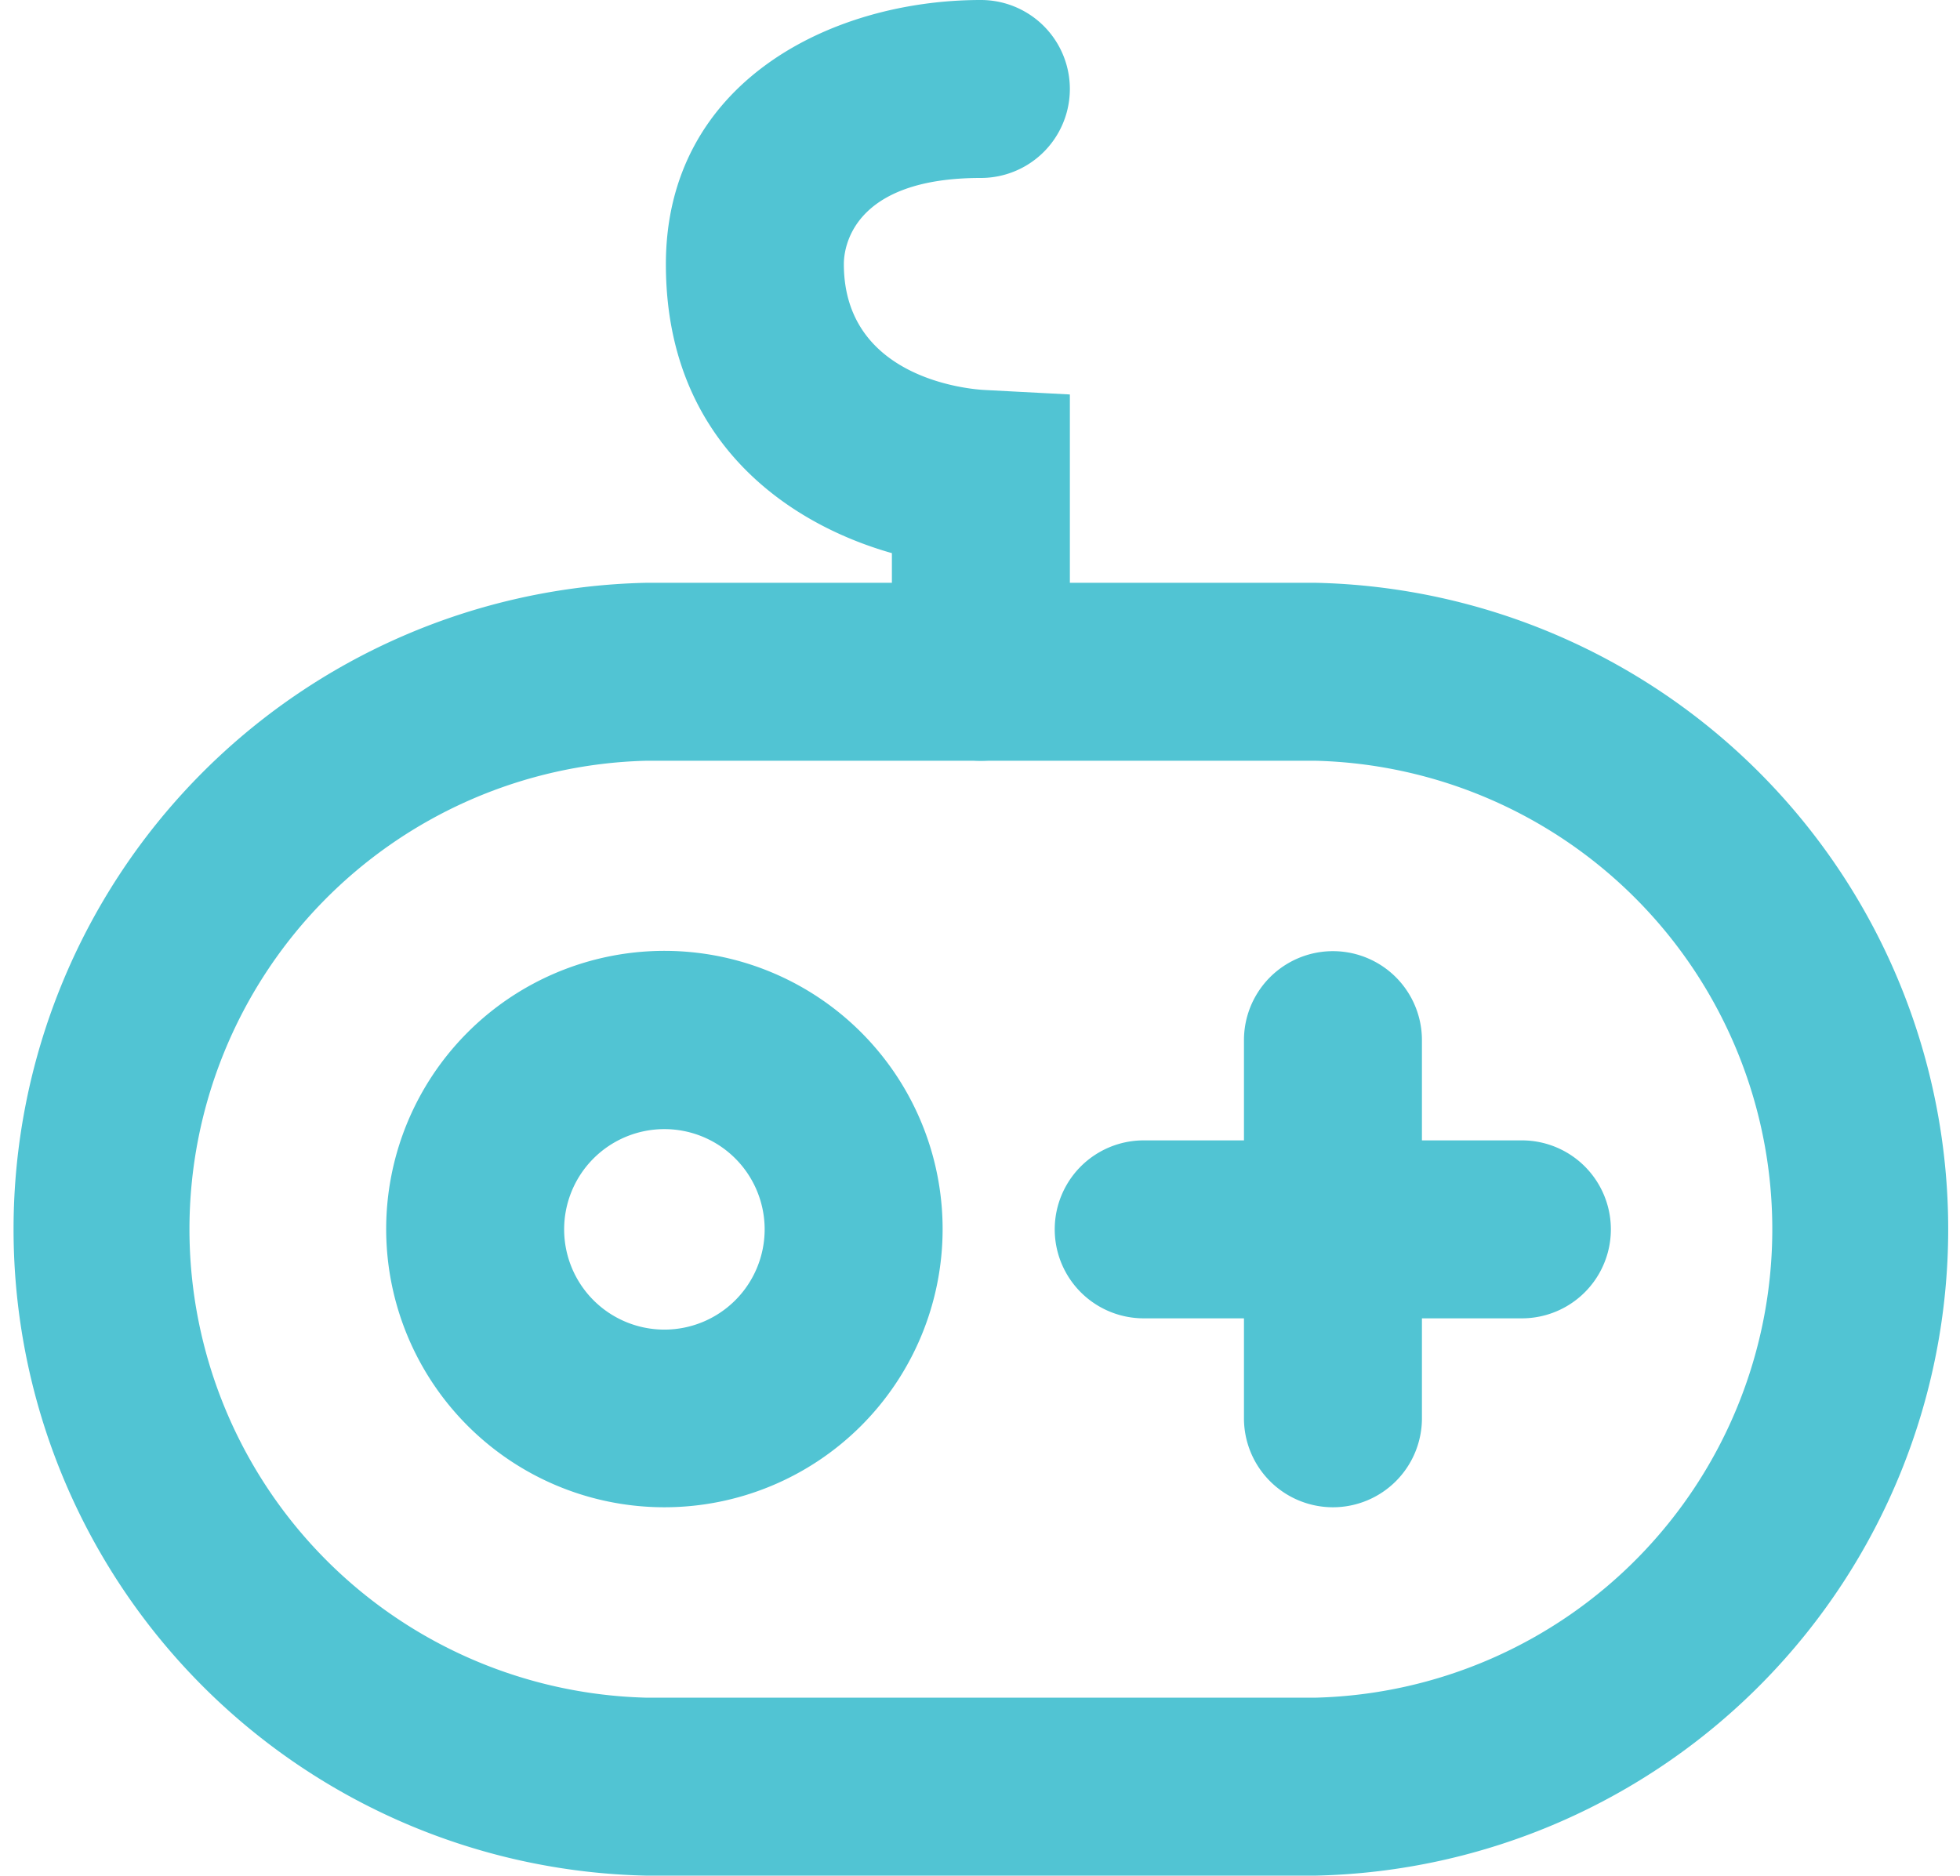 <?xml version="1.0" standalone="no"?><!DOCTYPE svg PUBLIC "-//W3C//DTD SVG 1.1//EN" "http://www.w3.org/Graphics/SVG/1.1/DTD/svg11.dtd"><svg t="1622733787862" class="icon" viewBox="0 0 1070 1024" version="1.1" xmlns="http://www.w3.org/2000/svg" p-id="26725" width="66.875" height="64" xmlns:xlink="http://www.w3.org/1999/xlink"><defs><style type="text/css"></style></defs><path d="M718.128 1024H352.83a352.992 352.992 0 0 1 0-705.822h365.298a352.992 352.992 0 0 1 0 705.822zM352.83 415.332a255.838 255.838 0 0 0 0 511.514h365.298a255.838 255.838 0 0 0 0-511.514z" p-id="26726" fill="#51c4d3"></path><path d="M362.707 822.892a151.884 151.884 0 1 1 151.884-151.722 151.884 151.884 0 0 1-151.884 151.722z m0-206.452a54.73 54.73 0 1 0 54.73 54.73 54.73 54.73 0 0 0-54.73-54.73zM727.681 822.892a48.577 48.577 0 0 1-48.577-48.577V567.863a48.577 48.577 0 1 1 97.154 0v206.452a48.577 48.577 0 0 1-48.577 48.577z" p-id="26727" fill="#51c4d3"></path><path d="M830.826 719.747H624.374a48.577 48.577 0 0 1 0-97.154h206.452a48.577 48.577 0 0 1 0 97.154zM535.479 415.332a48.577 48.577 0 0 1-48.577-48.577v-64.769c-57.159-16.192-123.385-61.531-123.385-157.713C363.517 45.176 453.384 0 535.479 0a48.577 48.577 0 0 1 0 97.154c-71.246 0-74.808 39.185-74.808 46.958 0 62.988 69.303 68.493 77.237 68.817l46.148 2.429v151.398a48.577 48.577 0 0 1-48.577 48.577z" p-id="26728" fill="#51c4d3"></path></svg>